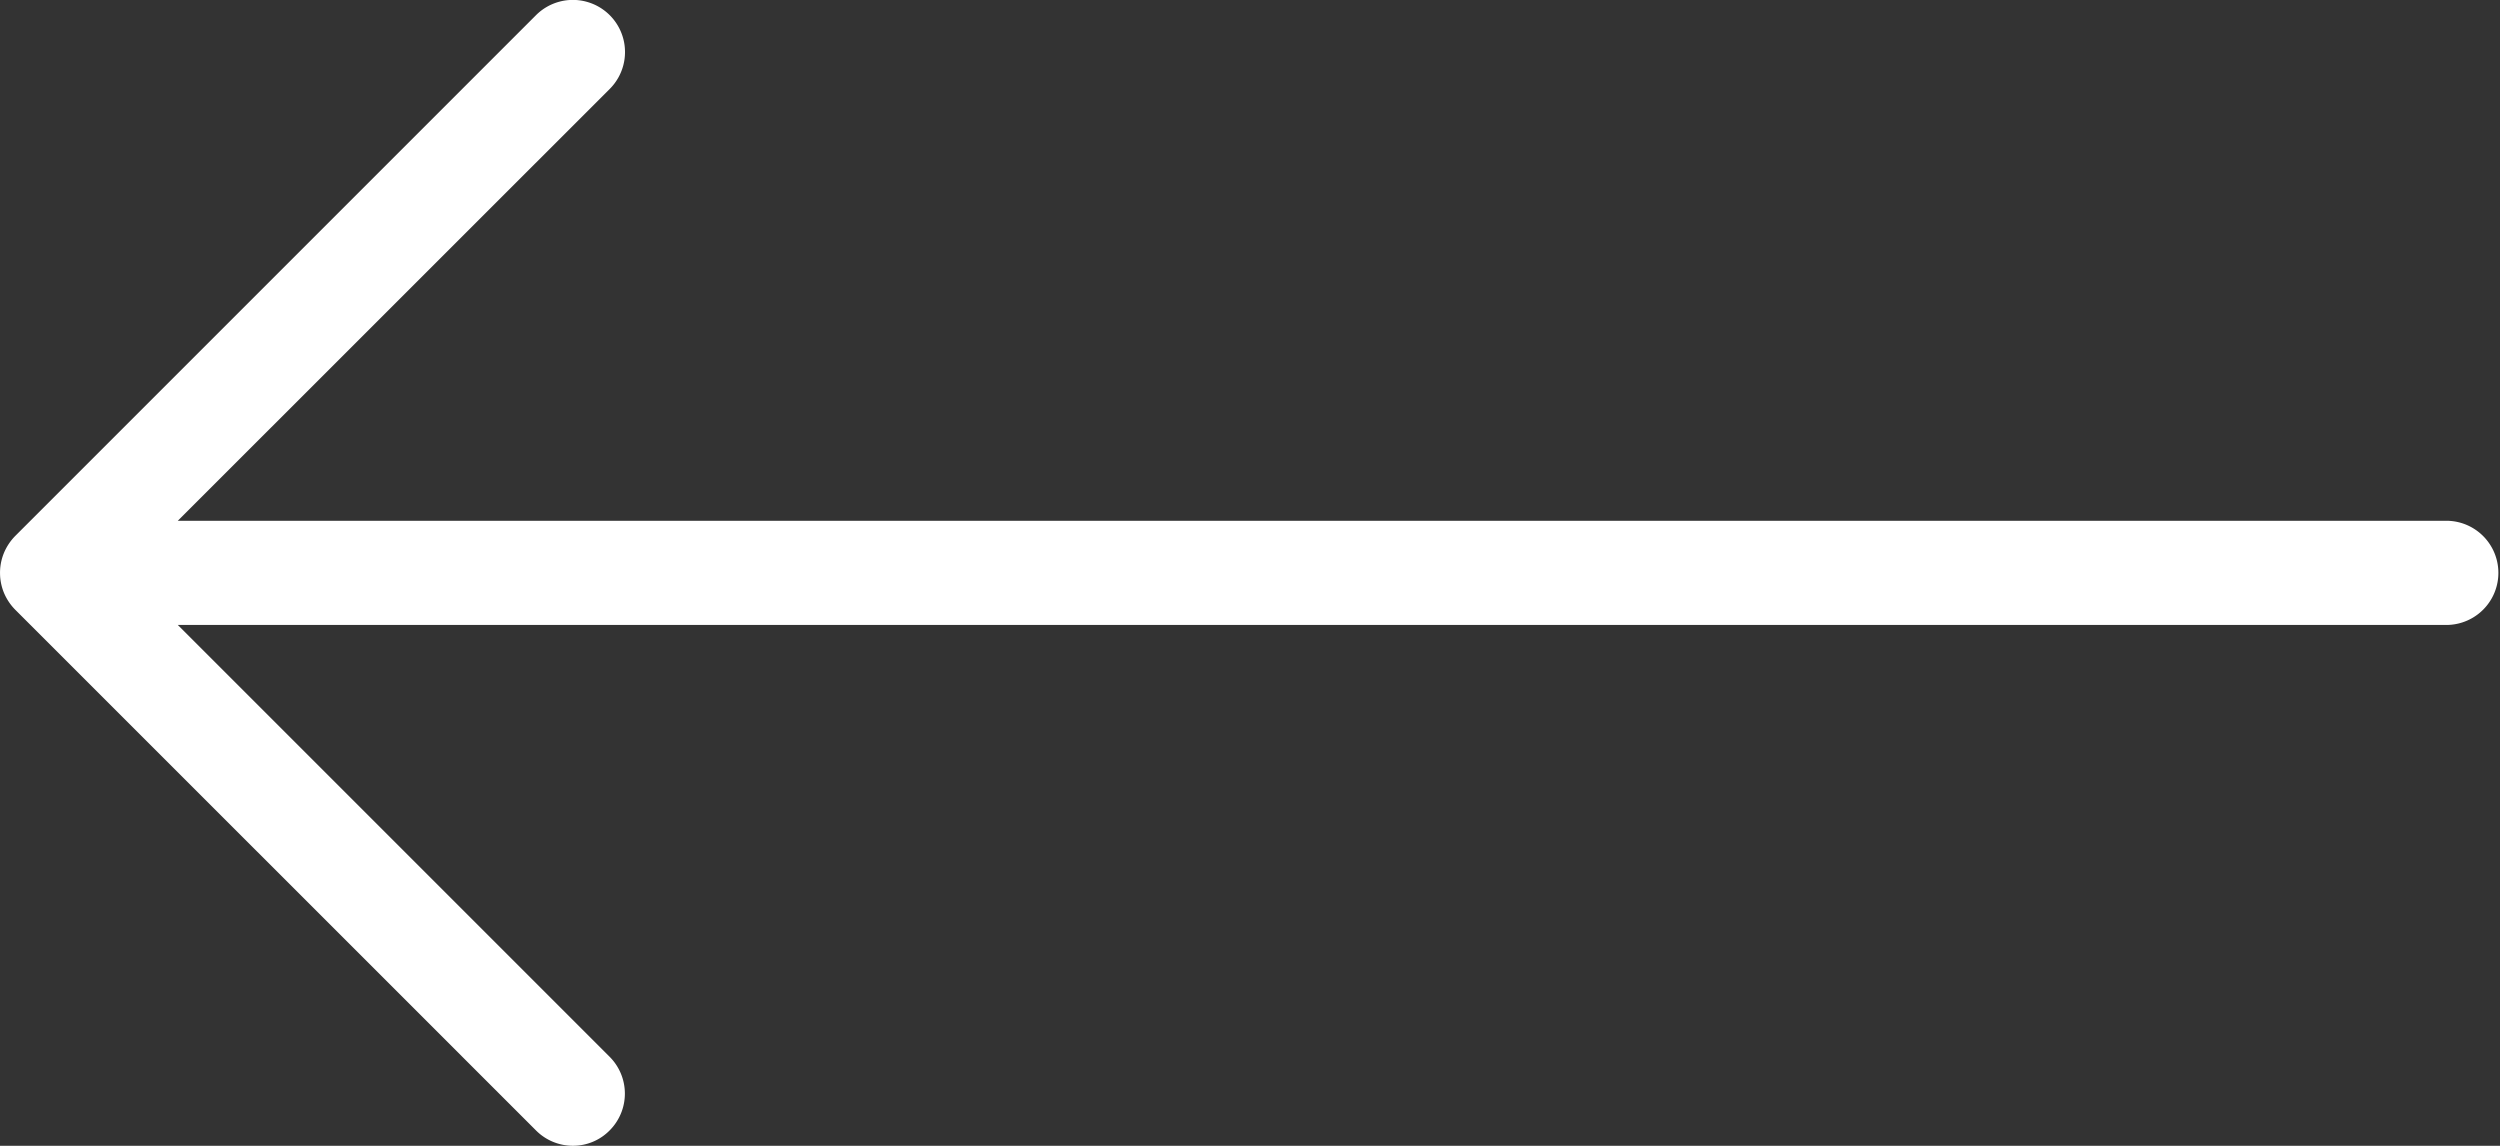 <svg xmlns="http://www.w3.org/2000/svg" width="46.405" height="21.268" viewBox="0 0 46.405 21.268"><rect x="0" y="0" width="46.405" height="21.268" fill="#333333" stroke="none"/><defs><style>.a{fill:#fff;}</style></defs><path class="a" d="M10.636,28.265a.966.966,0,0,1-.684-.282L.284,18.316A.991.991,0,0,1,.073,18a.977.977,0,0,1,0-.739,1,1,0,0,1,.209-.315L9.949,7.279a.968.968,0,0,1,1.369,1.369L3.3,16.664H45.439a.967.967,0,0,1,0,1.933H3.3l8.016,8.016a.967.967,0,0,1,0,1.367A.955.955,0,0,1,10.636,28.265Z" transform="translate(0 -6.997)"/></svg>